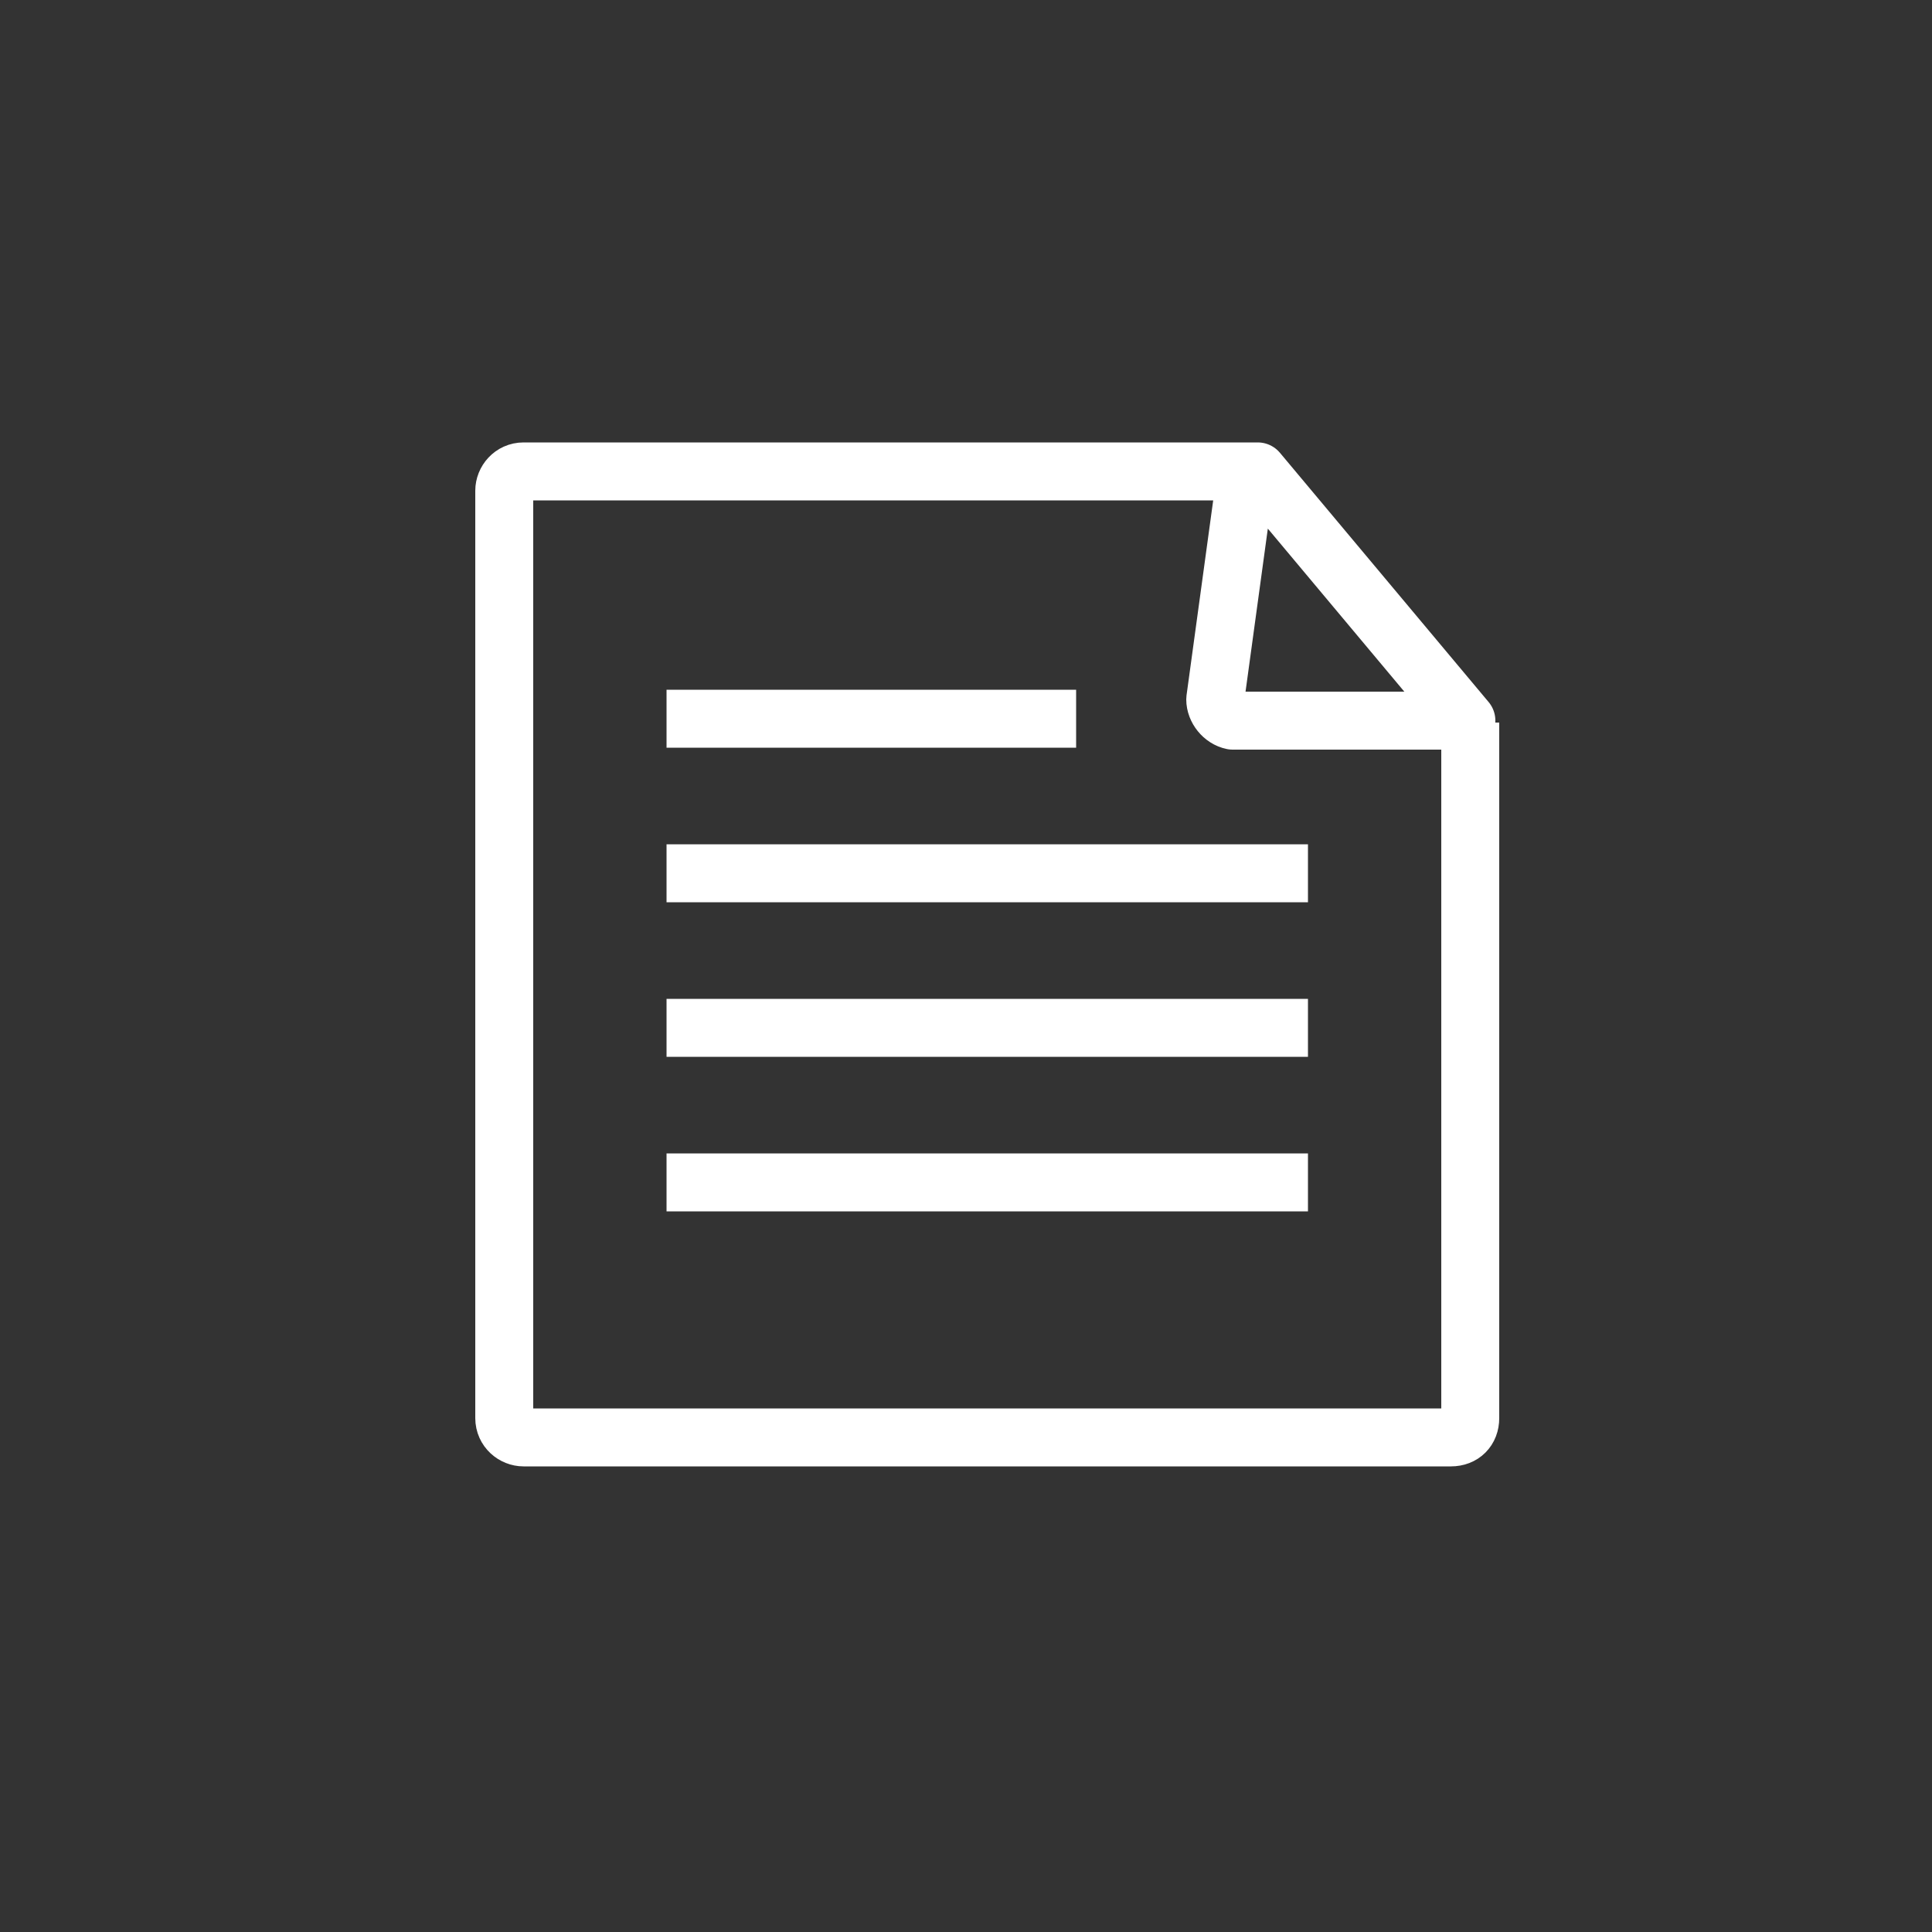 <?xml version="1.0" encoding="utf-8"?>
<!-- Generator: Adobe Illustrator 24.2.3, SVG Export Plug-In . SVG Version: 6.00 Build 0)  -->
<svg version="1.1" id="レイヤー_1" xmlns="http://www.w3.org/2000/svg" xmlns:xlink="http://www.w3.org/1999/xlink" x="0px"
	 y="0px" viewBox="0 0 100 100" style="enable-background:new 0 0 100 100;" xml:space="preserve">
<rect x="0" y="0" width="100" height="100" fill="#333333" stroke="none"/>
<style type="text/css">
	.st0{fill:none;stroke:#FFFFFF;stroke-width:3;stroke-linejoin:round;}
</style>
<path class="st0" d="M76.1,37.4v36c0,0.6-0.4,1-1,1h-48c-0.5,0-1-0.4-1-1v-48c0-0.5,0.4-1,1-1h38l10.8,12.9H63.8
	c-0.5-0.1-0.9-0.6-0.9-1.1l1.6-11.7"/>
<line class="st0" x1="34.5" y1="61.2" x2="67.7" y2="61.2"/>
<line class="st0" x1="34.5" y1="53.2" x2="67.7" y2="53.2"/>
<line class="st0" x1="34.5" y1="45.2" x2="67.7" y2="45.2"/>
<line class="st0" x1="34.5" y1="37.2" x2="55.7" y2="37.2"/>
</svg>
